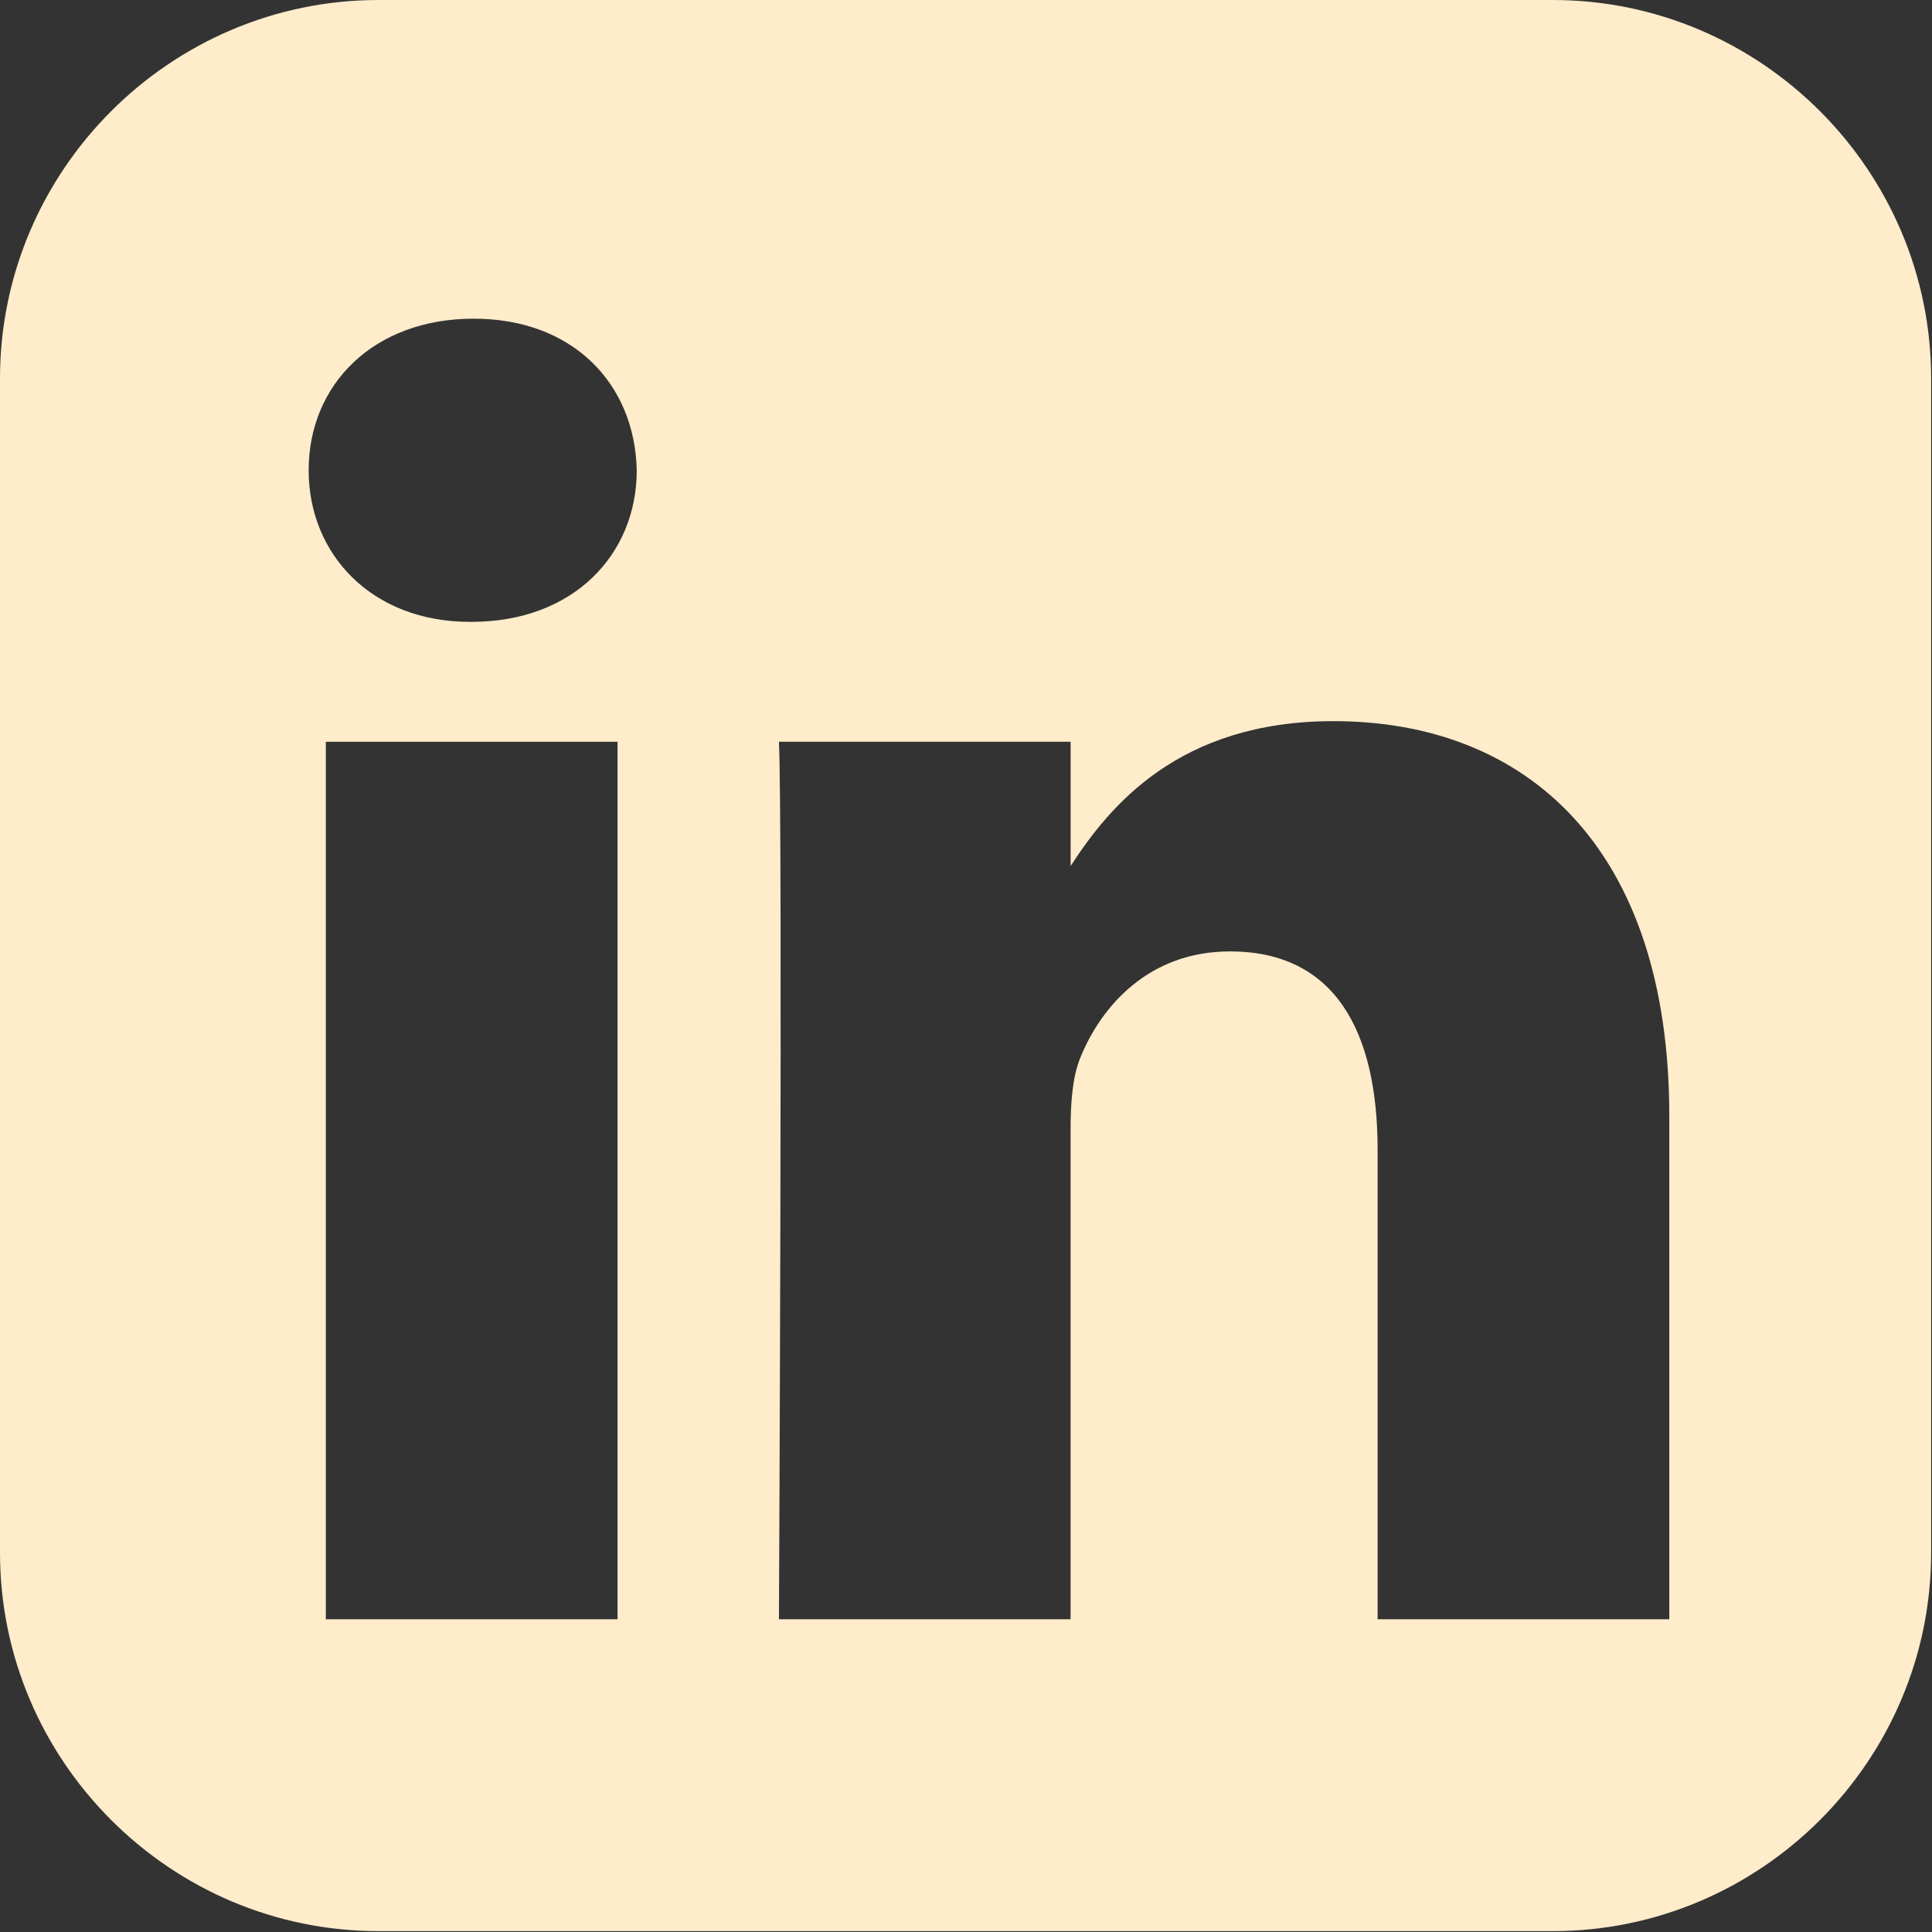 <svg width="38" height="38" viewBox="0 0 38 38" fill="none" xmlns="http://www.w3.org/2000/svg">
<rect x="0" y="0" width="38" height="38" fill="#333333" stroke="none"/>
<path d="M7.443 0C3.35 0 0 3.35 0 7.443V30.541C0 34.635 3.35 37.983 7.443 37.983H30.541C34.635 37.983 37.983 34.635 37.983 30.541V7.443C37.983 3.35 34.635 0 30.541 0H7.443ZM9.315 6.268C11.278 6.268 12.487 7.556 12.524 9.25C12.524 10.906 11.278 12.231 9.277 12.231H9.241C7.315 12.231 6.071 10.906 6.071 9.25C6.071 7.556 7.353 6.268 9.315 6.268H9.315ZM26.229 14.184C30.003 14.184 32.833 16.651 32.833 21.952V31.849H27.096V22.616C27.096 20.296 26.266 18.713 24.19 18.713C22.605 18.713 21.661 19.78 21.246 20.81C21.095 21.179 21.057 21.694 21.057 22.21V31.849H15.321C15.321 31.849 15.396 16.208 15.321 14.589H21.058V17.033C21.821 15.857 23.184 14.184 26.229 14.184V14.184ZM6.409 14.59H12.146V31.849H6.409V14.59V14.59Z" fill="#FEECCB"/>
</svg>
